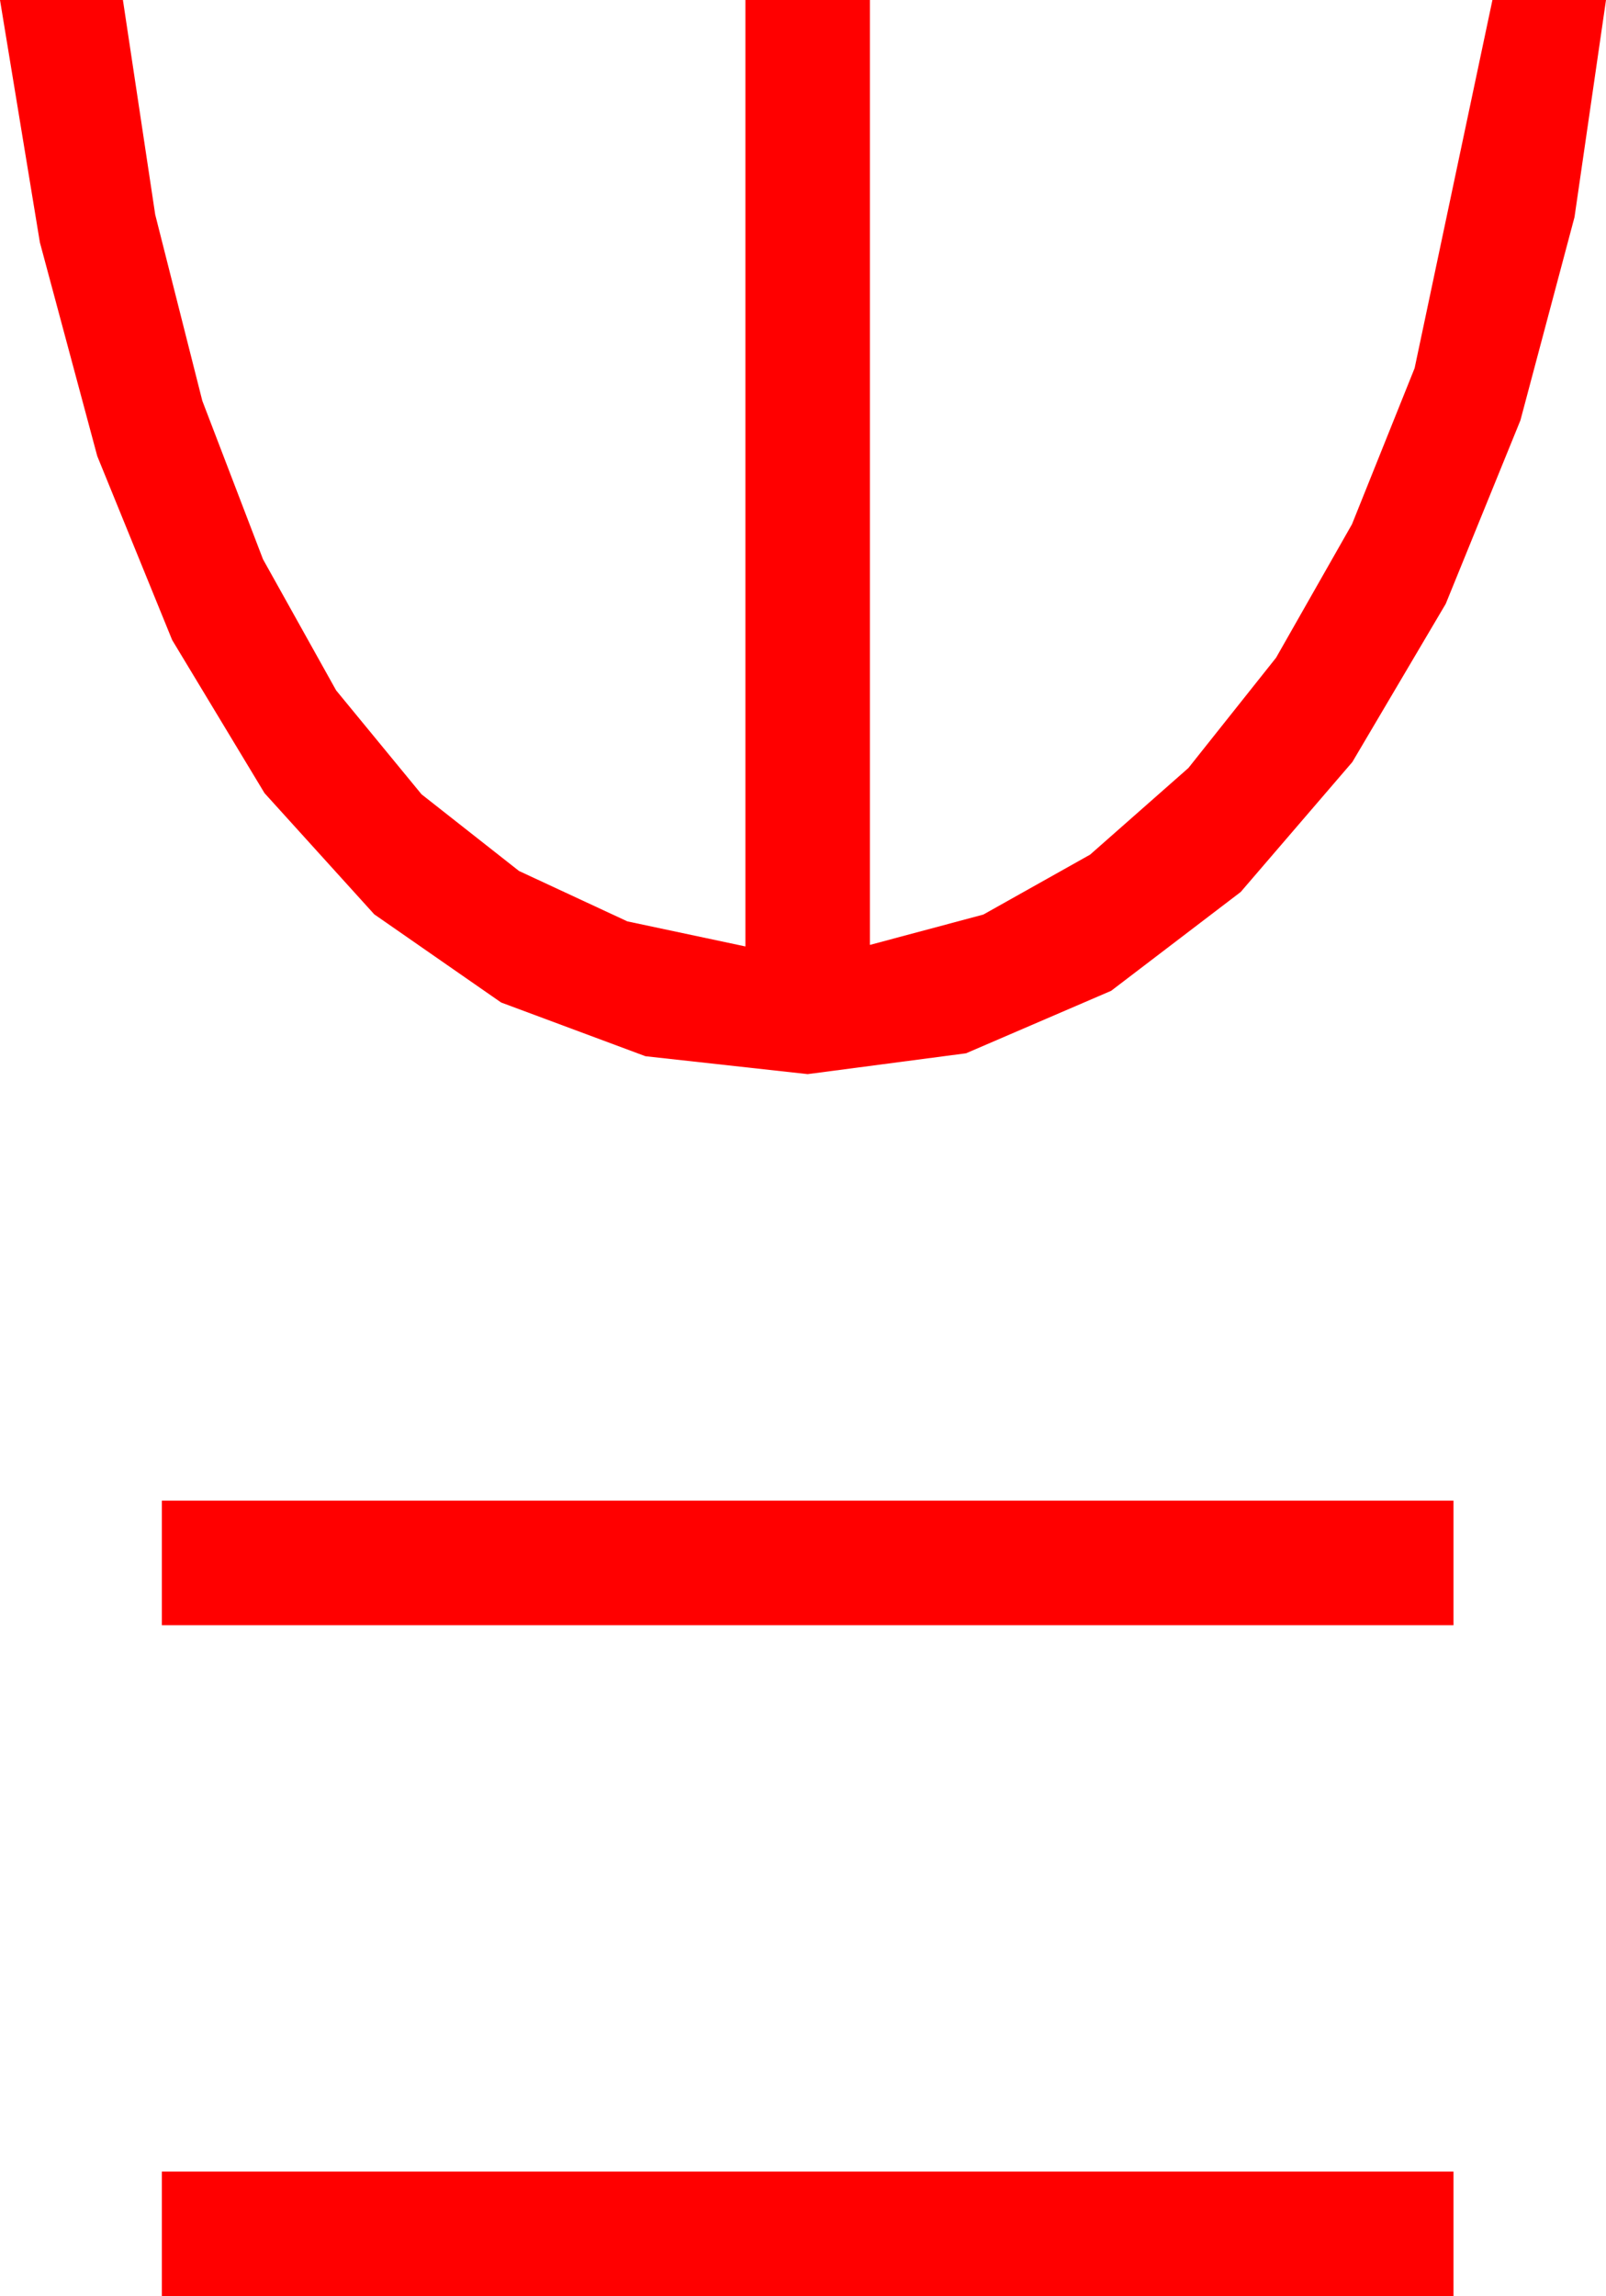 <?xml version="1.0" encoding="utf-8"?>
<!DOCTYPE svg PUBLIC "-//W3C//DTD SVG 1.1//EN" "http://www.w3.org/Graphics/SVG/1.1/DTD/svg11.dtd">
<svg width="30.234" height="43.213" xmlns="http://www.w3.org/2000/svg" xmlns:xlink="http://www.w3.org/1999/xlink" xmlns:xml="http://www.w3.org/XML/1998/namespace" version="1.1">
  <g>
    <g>
      <path style="fill:#FF0000;fill-opacity:1" d="M3.047,40.869L27.363,40.869 27.363,43.213 3.047,43.213 3.047,40.869z M3.047,28.242L27.363,28.242 27.363,30.586 3.047,30.586 3.047,28.242z M0,0L2.314,0 2.922,4.039 3.809,7.544 4.951,10.525 6.328,12.993 7.936,14.949 9.771,16.392 11.81,17.34 14.033,17.812 14.033,0 16.377,0 16.377,17.783 18.512,17.212 20.522,16.084 22.372,14.454 24.023,12.378 25.452,9.866 26.631,6.929 28.096,0 30.234,0 29.641,4.087 28.623,7.91 27.217,11.364 25.459,14.341 23.357,16.787 20.918,18.647 18.186,19.823 15.205,20.215 12.151,19.878 9.434,18.867 7.046,17.208 4.98,14.927 3.241,12.045 1.831,8.584 0.751,4.563 0,0z" />
    </g>
  </g>
</svg>